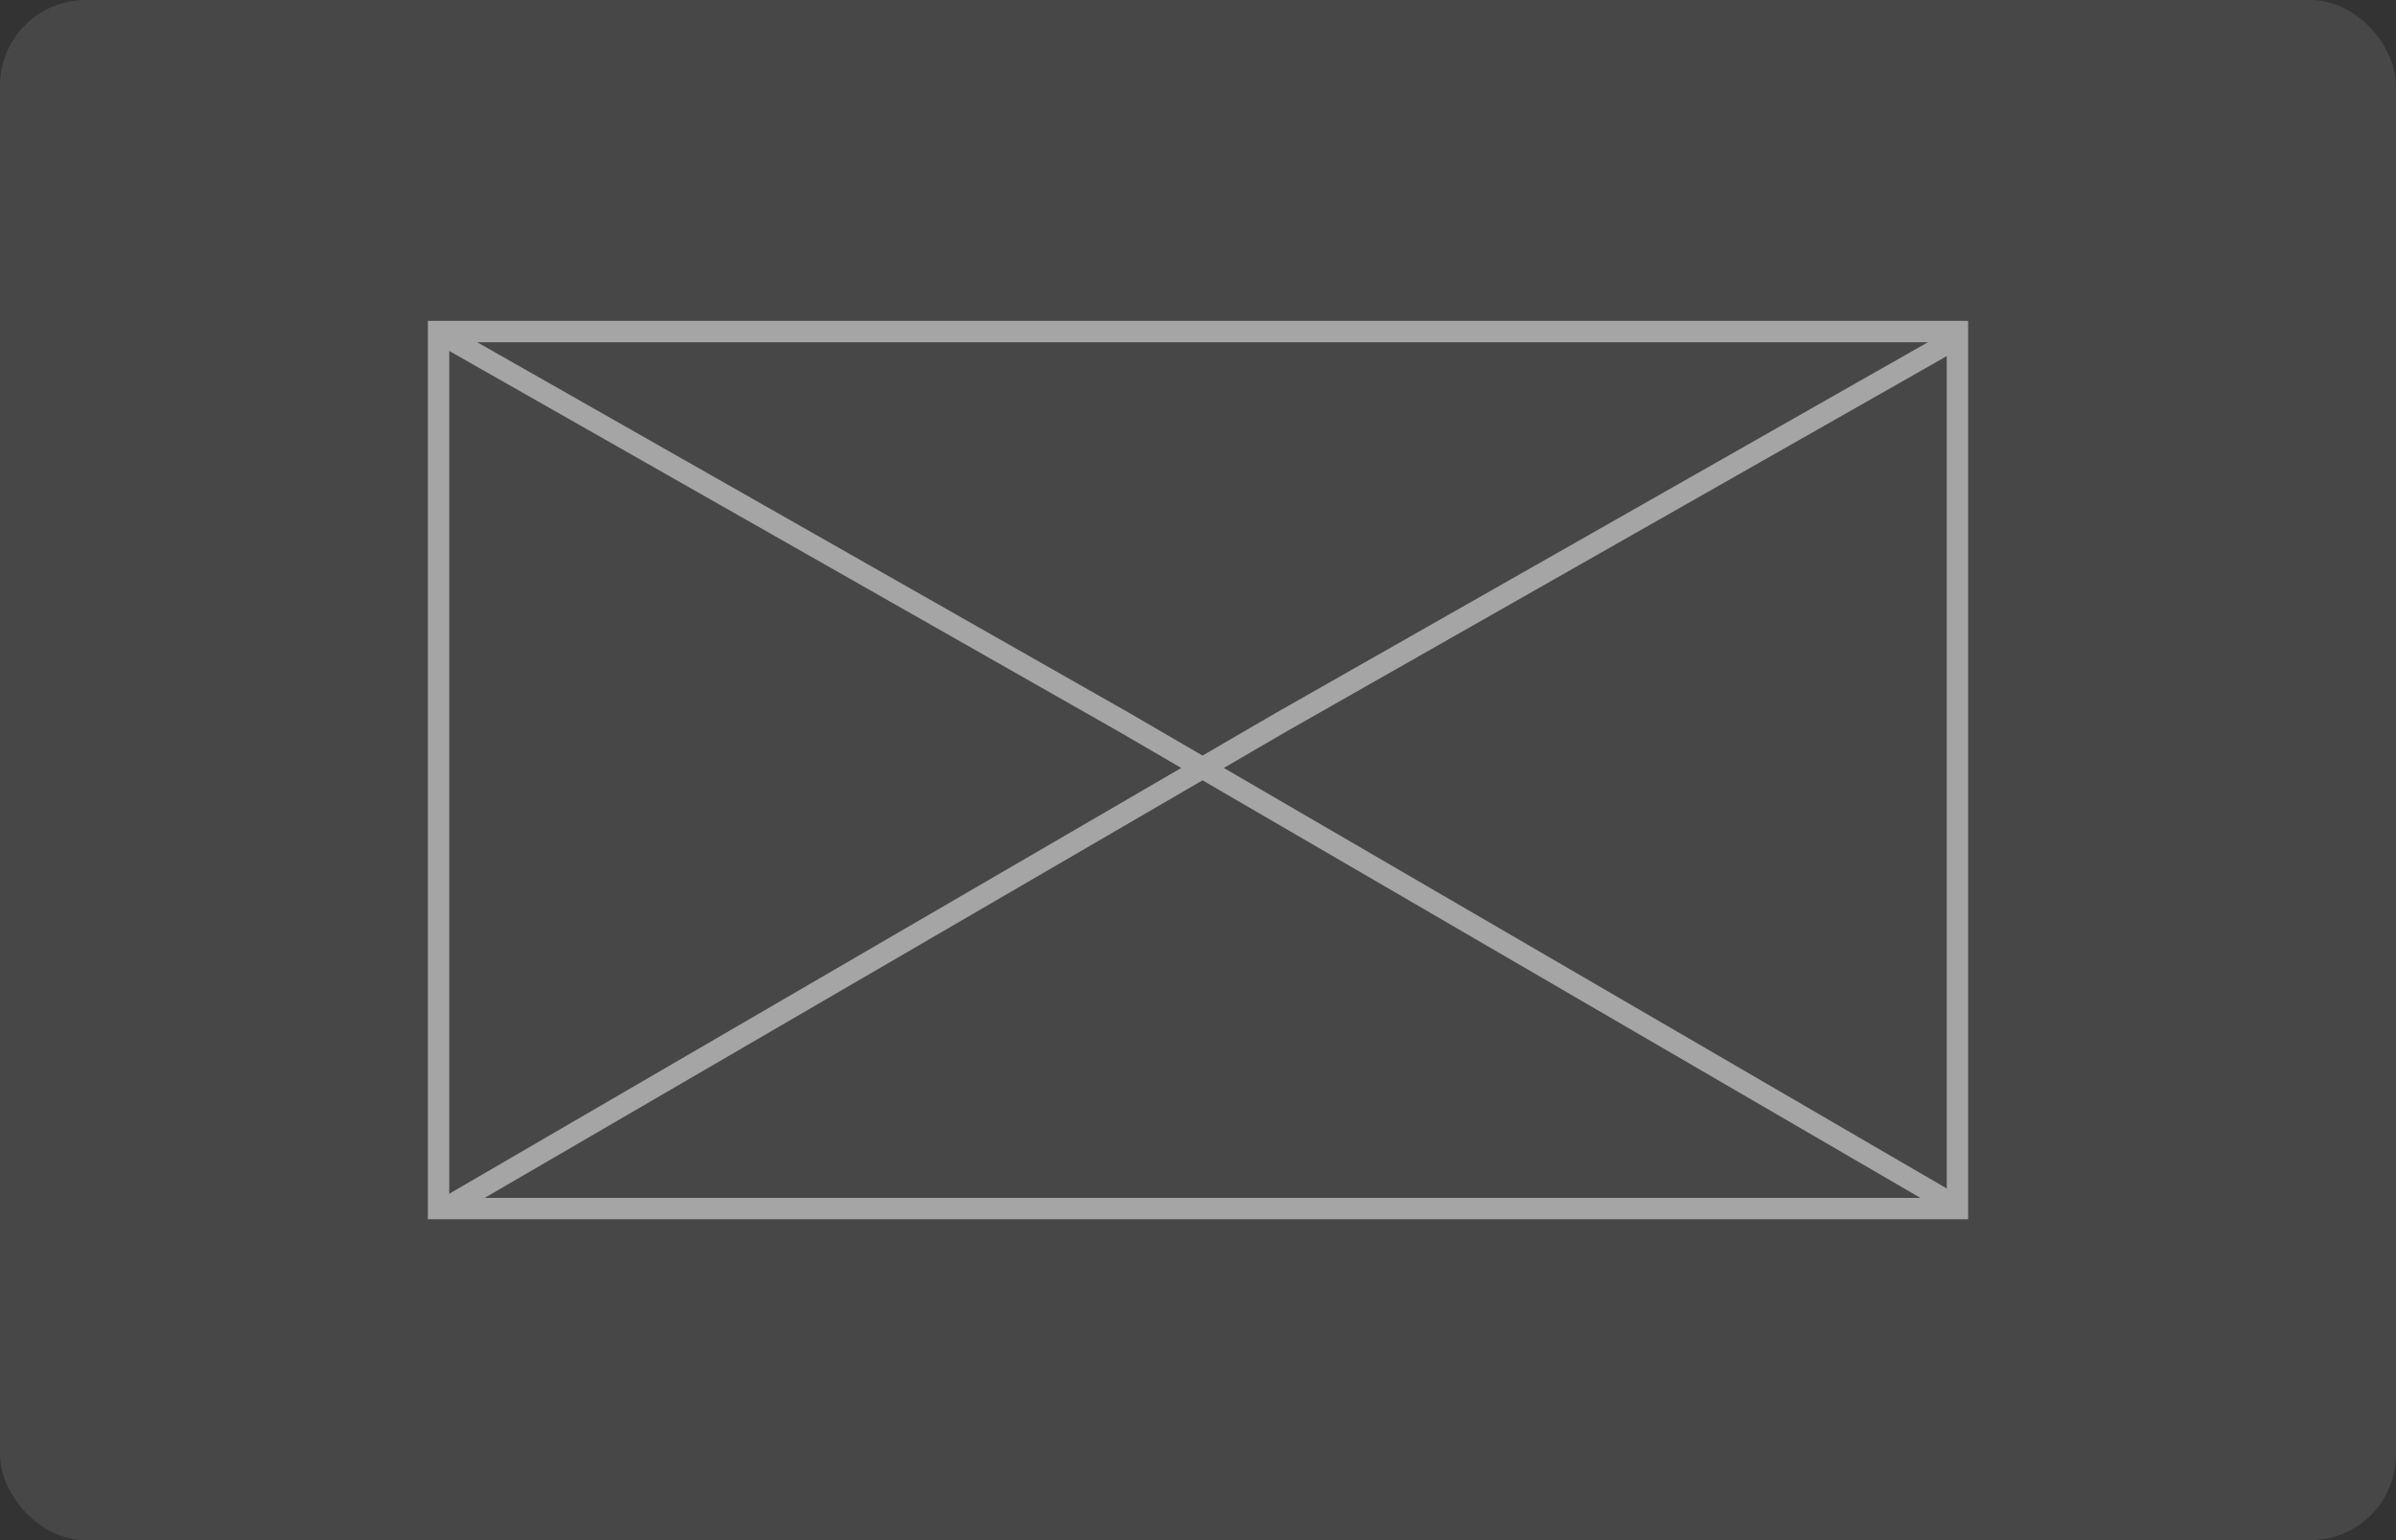 <svg xmlns="http://www.w3.org/2000/svg" width="112" height="72" viewBox="0 0 112 72">
    <rect x="0" y="0" width="112" height="72" fill="#333333" stroke="none"/>
    <defs>
        <style>
            .prefix__cls-3{fill:none;stroke:#a5a5a5}
        </style>
    </defs>
    <g id="prefix__그룹_23498" data-name="그룹 23498" transform="translate(-148 -33)">
        <rect id="prefix__사각형_16252" width="112" height="72" data-name="사각형 16252" rx="4" transform="translate(148 33)" style="fill:rgba(255,255,255,.1)"/>
        <g id="prefix__그룹_23323" data-name="그룹 23323" transform="translate(-2 -1)">
            <g id="prefix__그룹_23322" data-name="그룹 23322" transform="translate(118 1)">
                <g id="prefix__bg" style="stroke-linecap:square;stroke:#a5a5a5;fill:none">
                    <path d="M0 0H72V42H0z" style="stroke:none" transform="translate(52 48)"/>
                    <path d="M0.5 0.5H71.5V41.5H0.5z" style="fill:none" transform="translate(52 48)"/>
                </g>
            </g>
            <path id="prefix__패스_19288" d="M-11841.094-5210.222l31.609 17.972 39 22.688" class="prefix__cls-3" data-name="패스 19288" transform="translate(12012 5260)"/>
            <path id="prefix__패스_19289" d="M-11770.482-5210.222l-31.609 17.972-39 22.688" class="prefix__cls-3" data-name="패스 19289" transform="translate(12012 5260)"/>
        </g>
    </g>
</svg>
